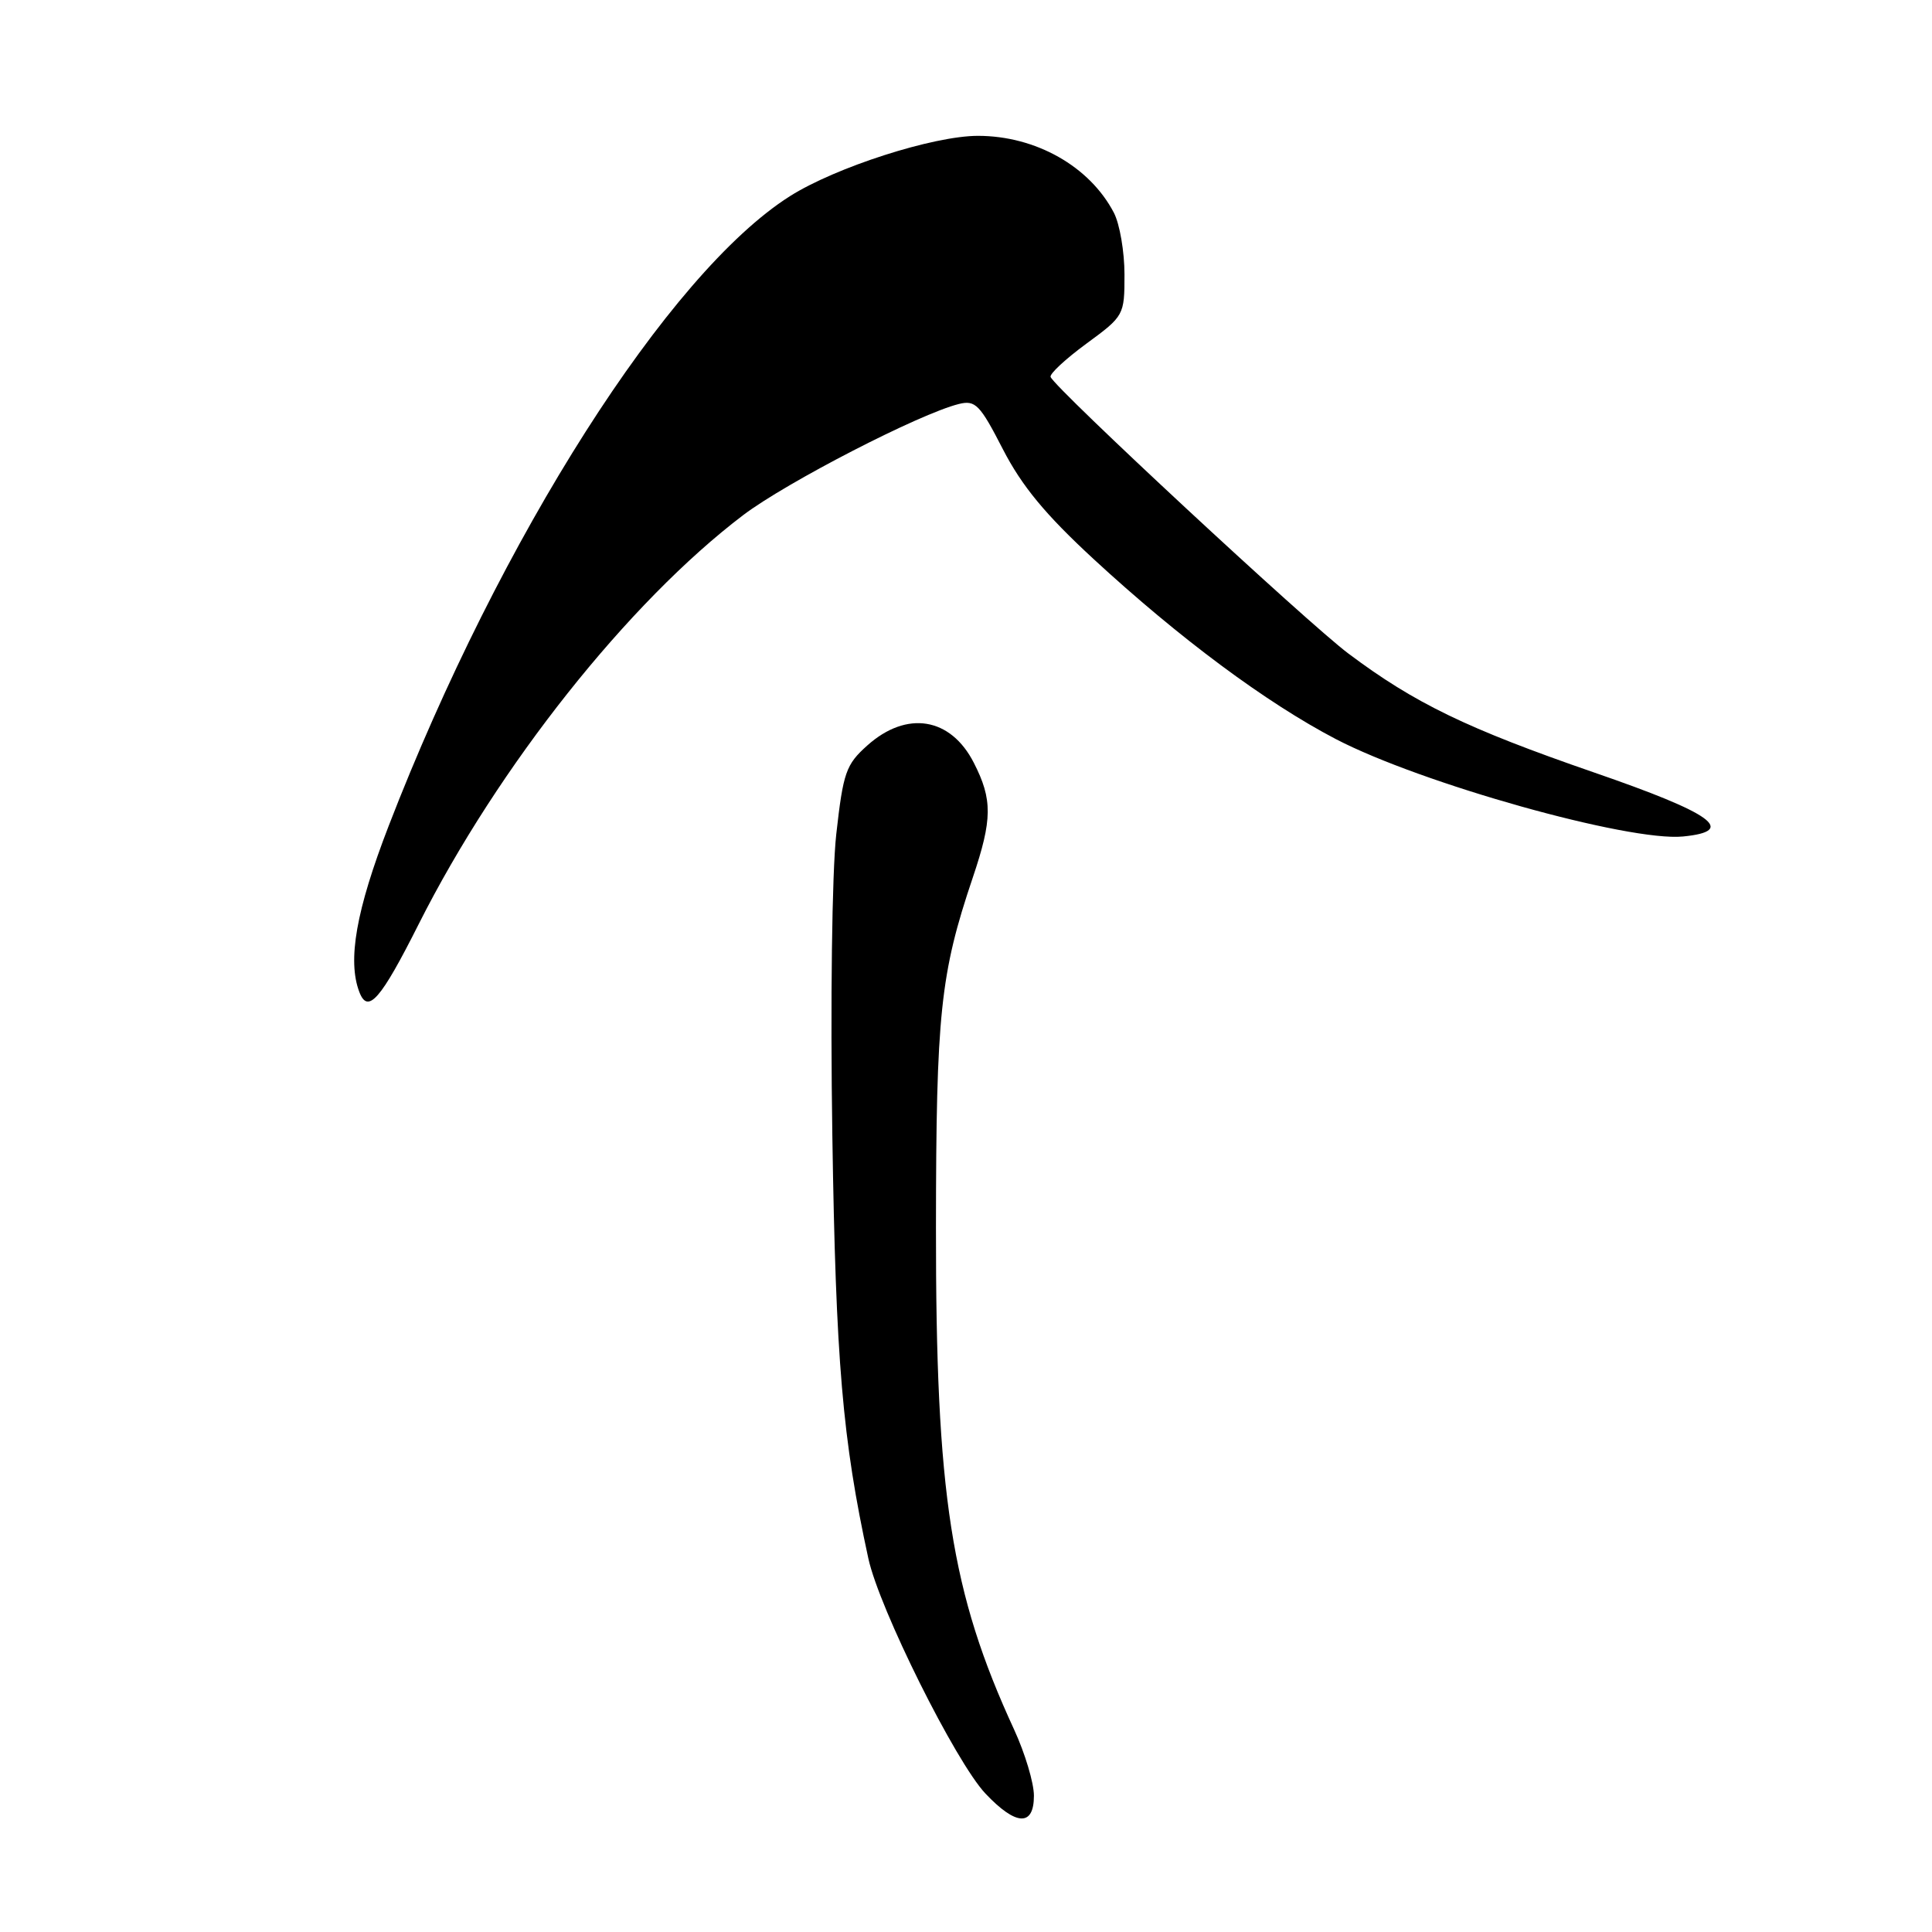 <?xml version="1.0" encoding="UTF-8" standalone="no"?>
<!DOCTYPE svg PUBLIC "-//W3C//DTD SVG 1.1//EN" "http://www.w3.org/Graphics/SVG/1.1/DTD/svg11.dtd" >
<svg xmlns="http://www.w3.org/2000/svg" xmlns:xlink="http://www.w3.org/1999/xlink" version="1.1" viewBox="0 0 256 256">
 <g >
 <path fill="currentColor"
d=" M 137.00 237.94 C 137.00 236.25 135.82 232.31 134.38 229.19 C 126.00 211.02 123.99 198.11 124.02 162.65 C 124.04 134.31 124.59 129.05 128.90 116.28 C 131.50 108.57 131.53 105.95 129.04 101.08 C 125.97 95.05 120.15 94.10 114.92 98.78 C 112.09 101.31 111.73 102.34 110.81 110.53 C 110.24 115.64 110.02 132.83 110.29 150.50 C 110.75 180.40 111.63 190.72 115.06 206.50 C 116.51 213.17 126.61 233.44 130.57 237.65 C 134.63 241.95 137.00 242.06 137.00 237.94 Z  M 55.50 122.41 C 66.01 101.56 83.28 79.79 98.47 68.26 C 104.21 63.91 121.87 54.81 127.06 53.53 C 129.25 52.99 129.85 53.61 132.89 59.53 C 135.41 64.42 138.52 68.18 144.91 74.08 C 156.30 84.59 167.79 93.12 177.00 97.93 C 188.28 103.81 215.82 111.54 223.00 110.84 C 230.23 110.13 226.98 107.79 211.20 102.35 C 194.39 96.54 187.46 93.19 178.67 86.60 C 173.23 82.52 139.85 51.52 139.21 49.95 C 139.04 49.56 141.18 47.57 143.96 45.53 C 148.95 41.87 149.00 41.77 149.00 36.37 C 149.00 33.36 148.37 29.69 147.60 28.20 C 144.40 22.05 137.24 18.00 129.58 18.00 C 123.67 18.00 110.72 22.16 104.66 26.00 C 88.59 36.19 66.27 71.23 51.50 109.44 C 47.19 120.60 46.01 127.27 47.62 131.46 C 48.75 134.40 50.44 132.47 55.50 122.41 Z "/>
</g>
</svg>